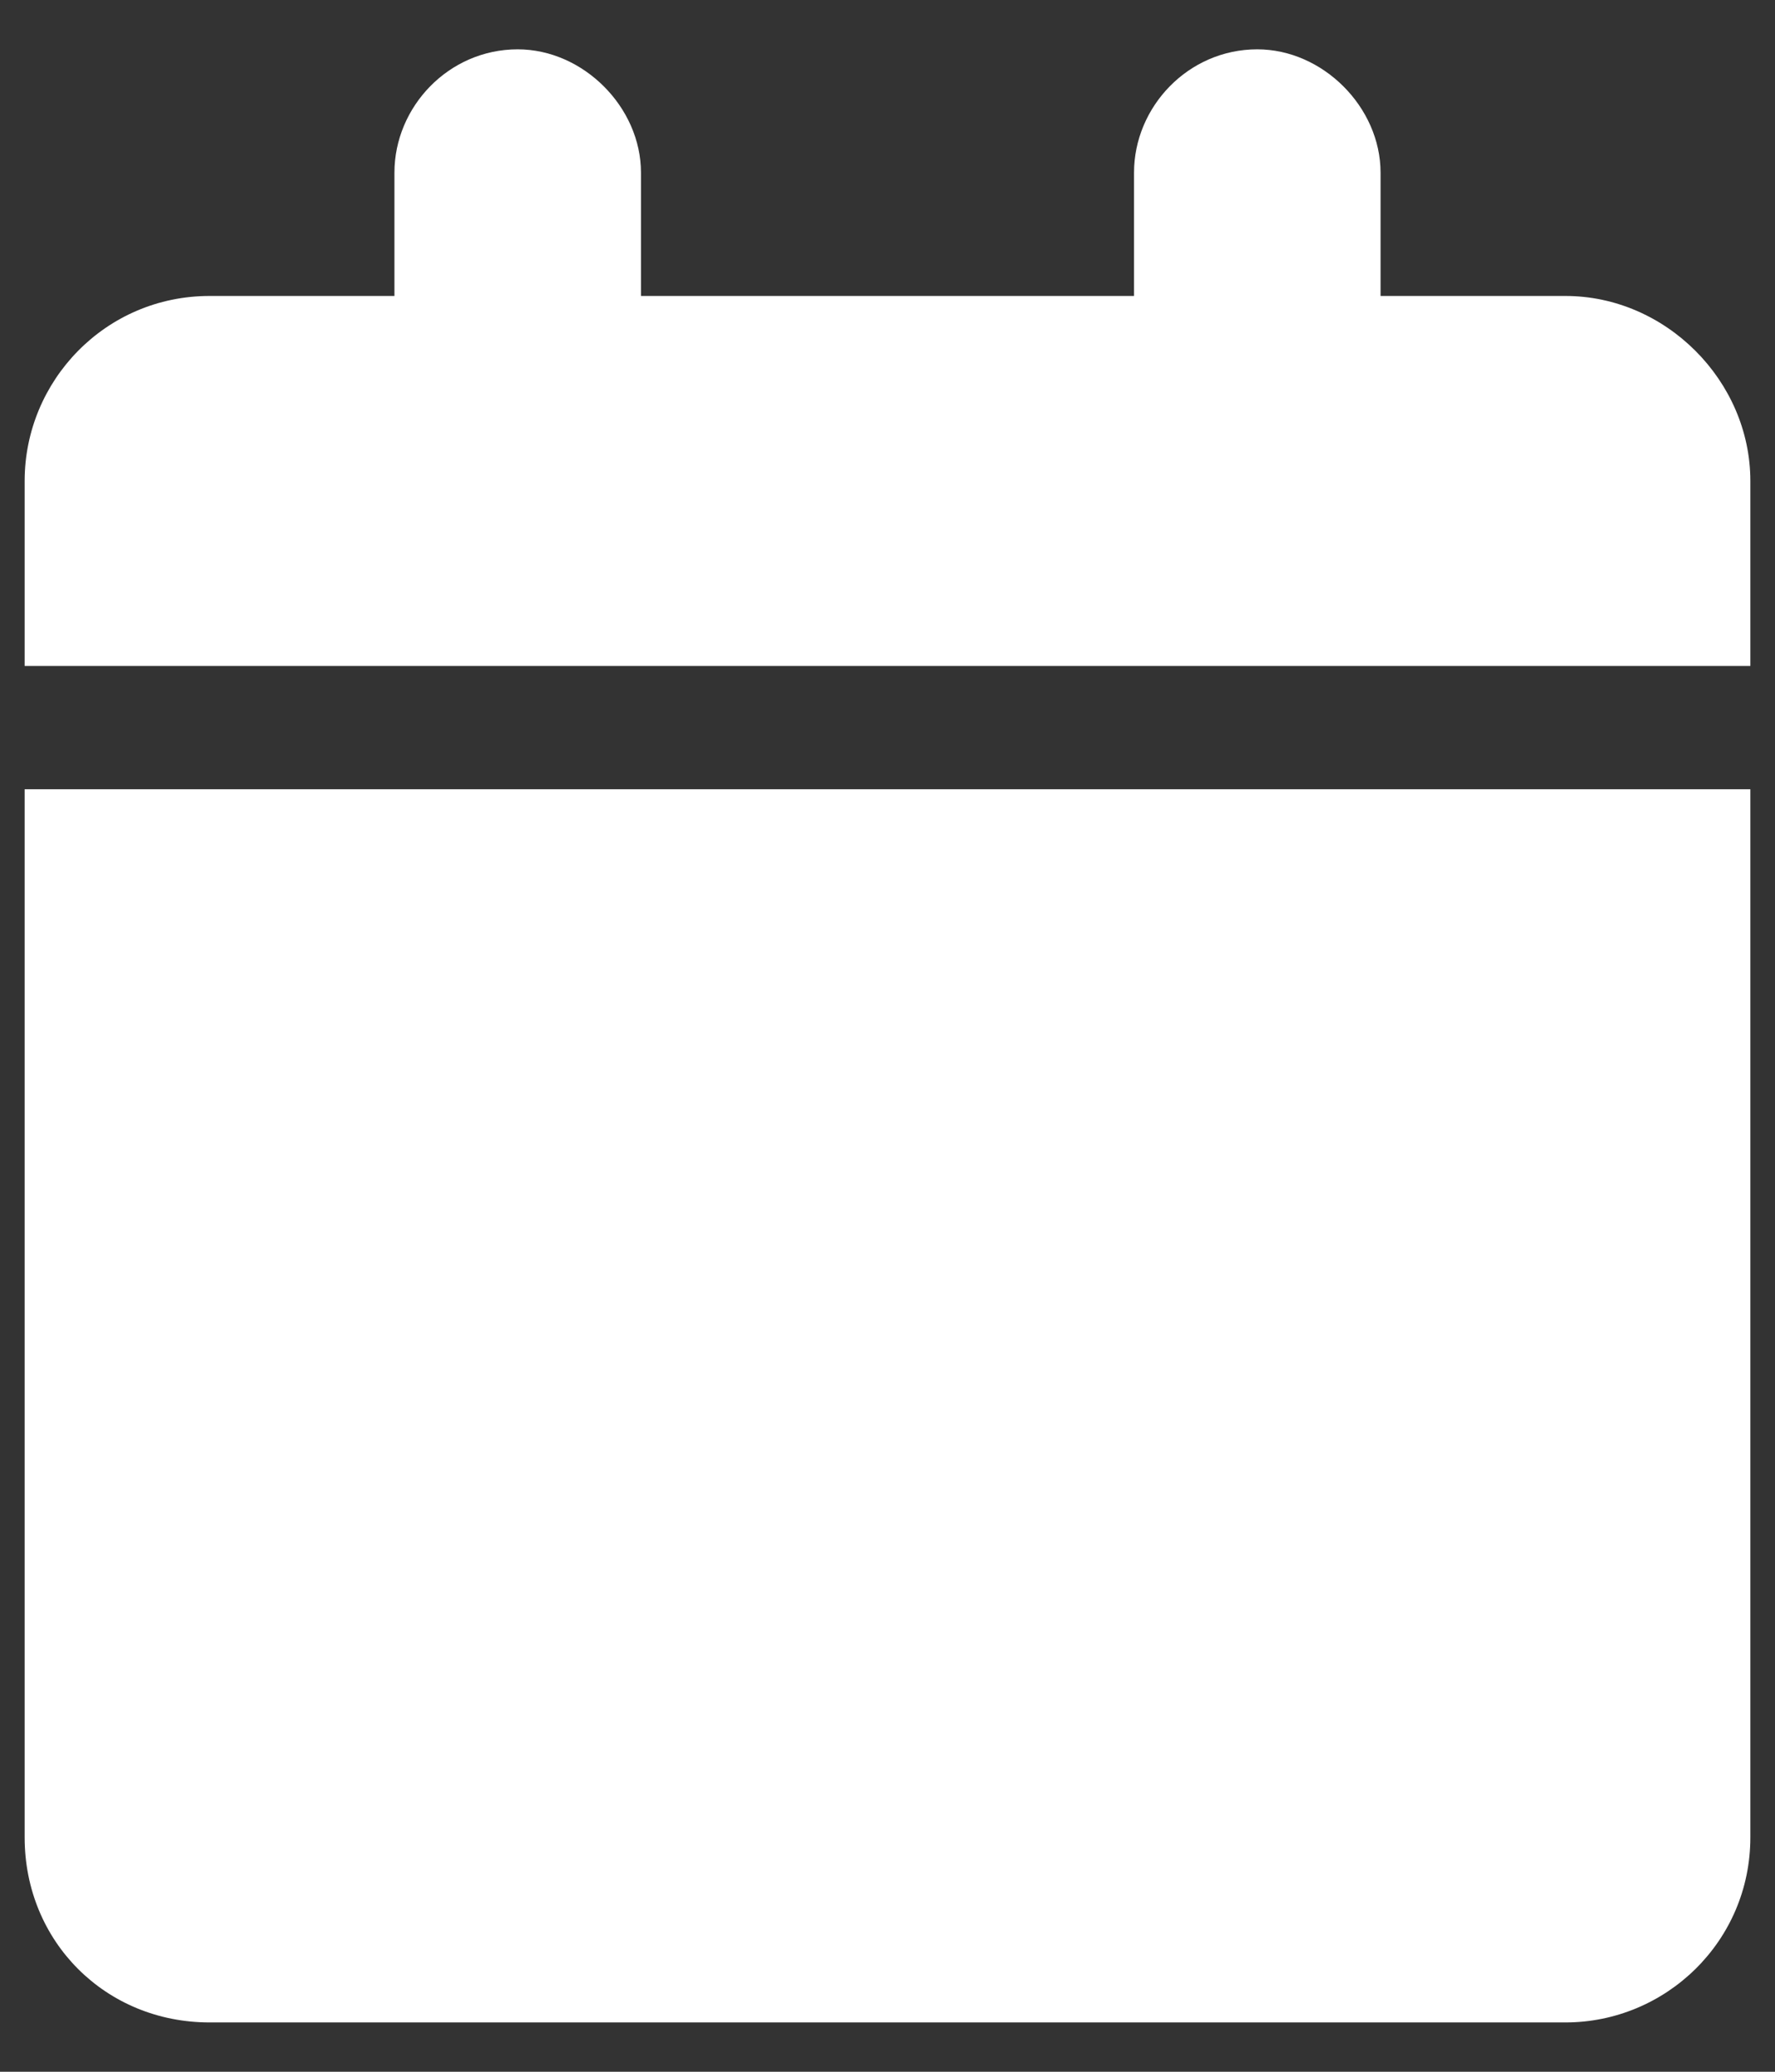 <svg width="18" height="21" viewBox="0 0 18 21" fill="none" xmlns="http://www.w3.org/2000/svg">
<rect x="0" y="0" width="18" height="21" fill="#333333" stroke="none"/>
<path d="M4 1.75C4 1.086 4.547 0.5 5.25 0.5C5.914 0.5 6.5 1.086 6.5 1.75V3H11.5V1.75C11.5 1.086 12.047 0.5 12.75 0.5C13.414 0.5 14 1.086 14 1.75V3H15.875C16.891 3 17.75 3.859 17.75 4.875V6.75H0.25V4.875C0.25 3.859 1.07 3 2.125 3H4V1.75ZM17.75 18.625C17.75 19.68 16.891 20.5 15.875 20.5H2.125C1.07 20.5 0.25 19.68 0.25 18.625V8H17.75V18.625Z" fill="white"/>
</svg>
